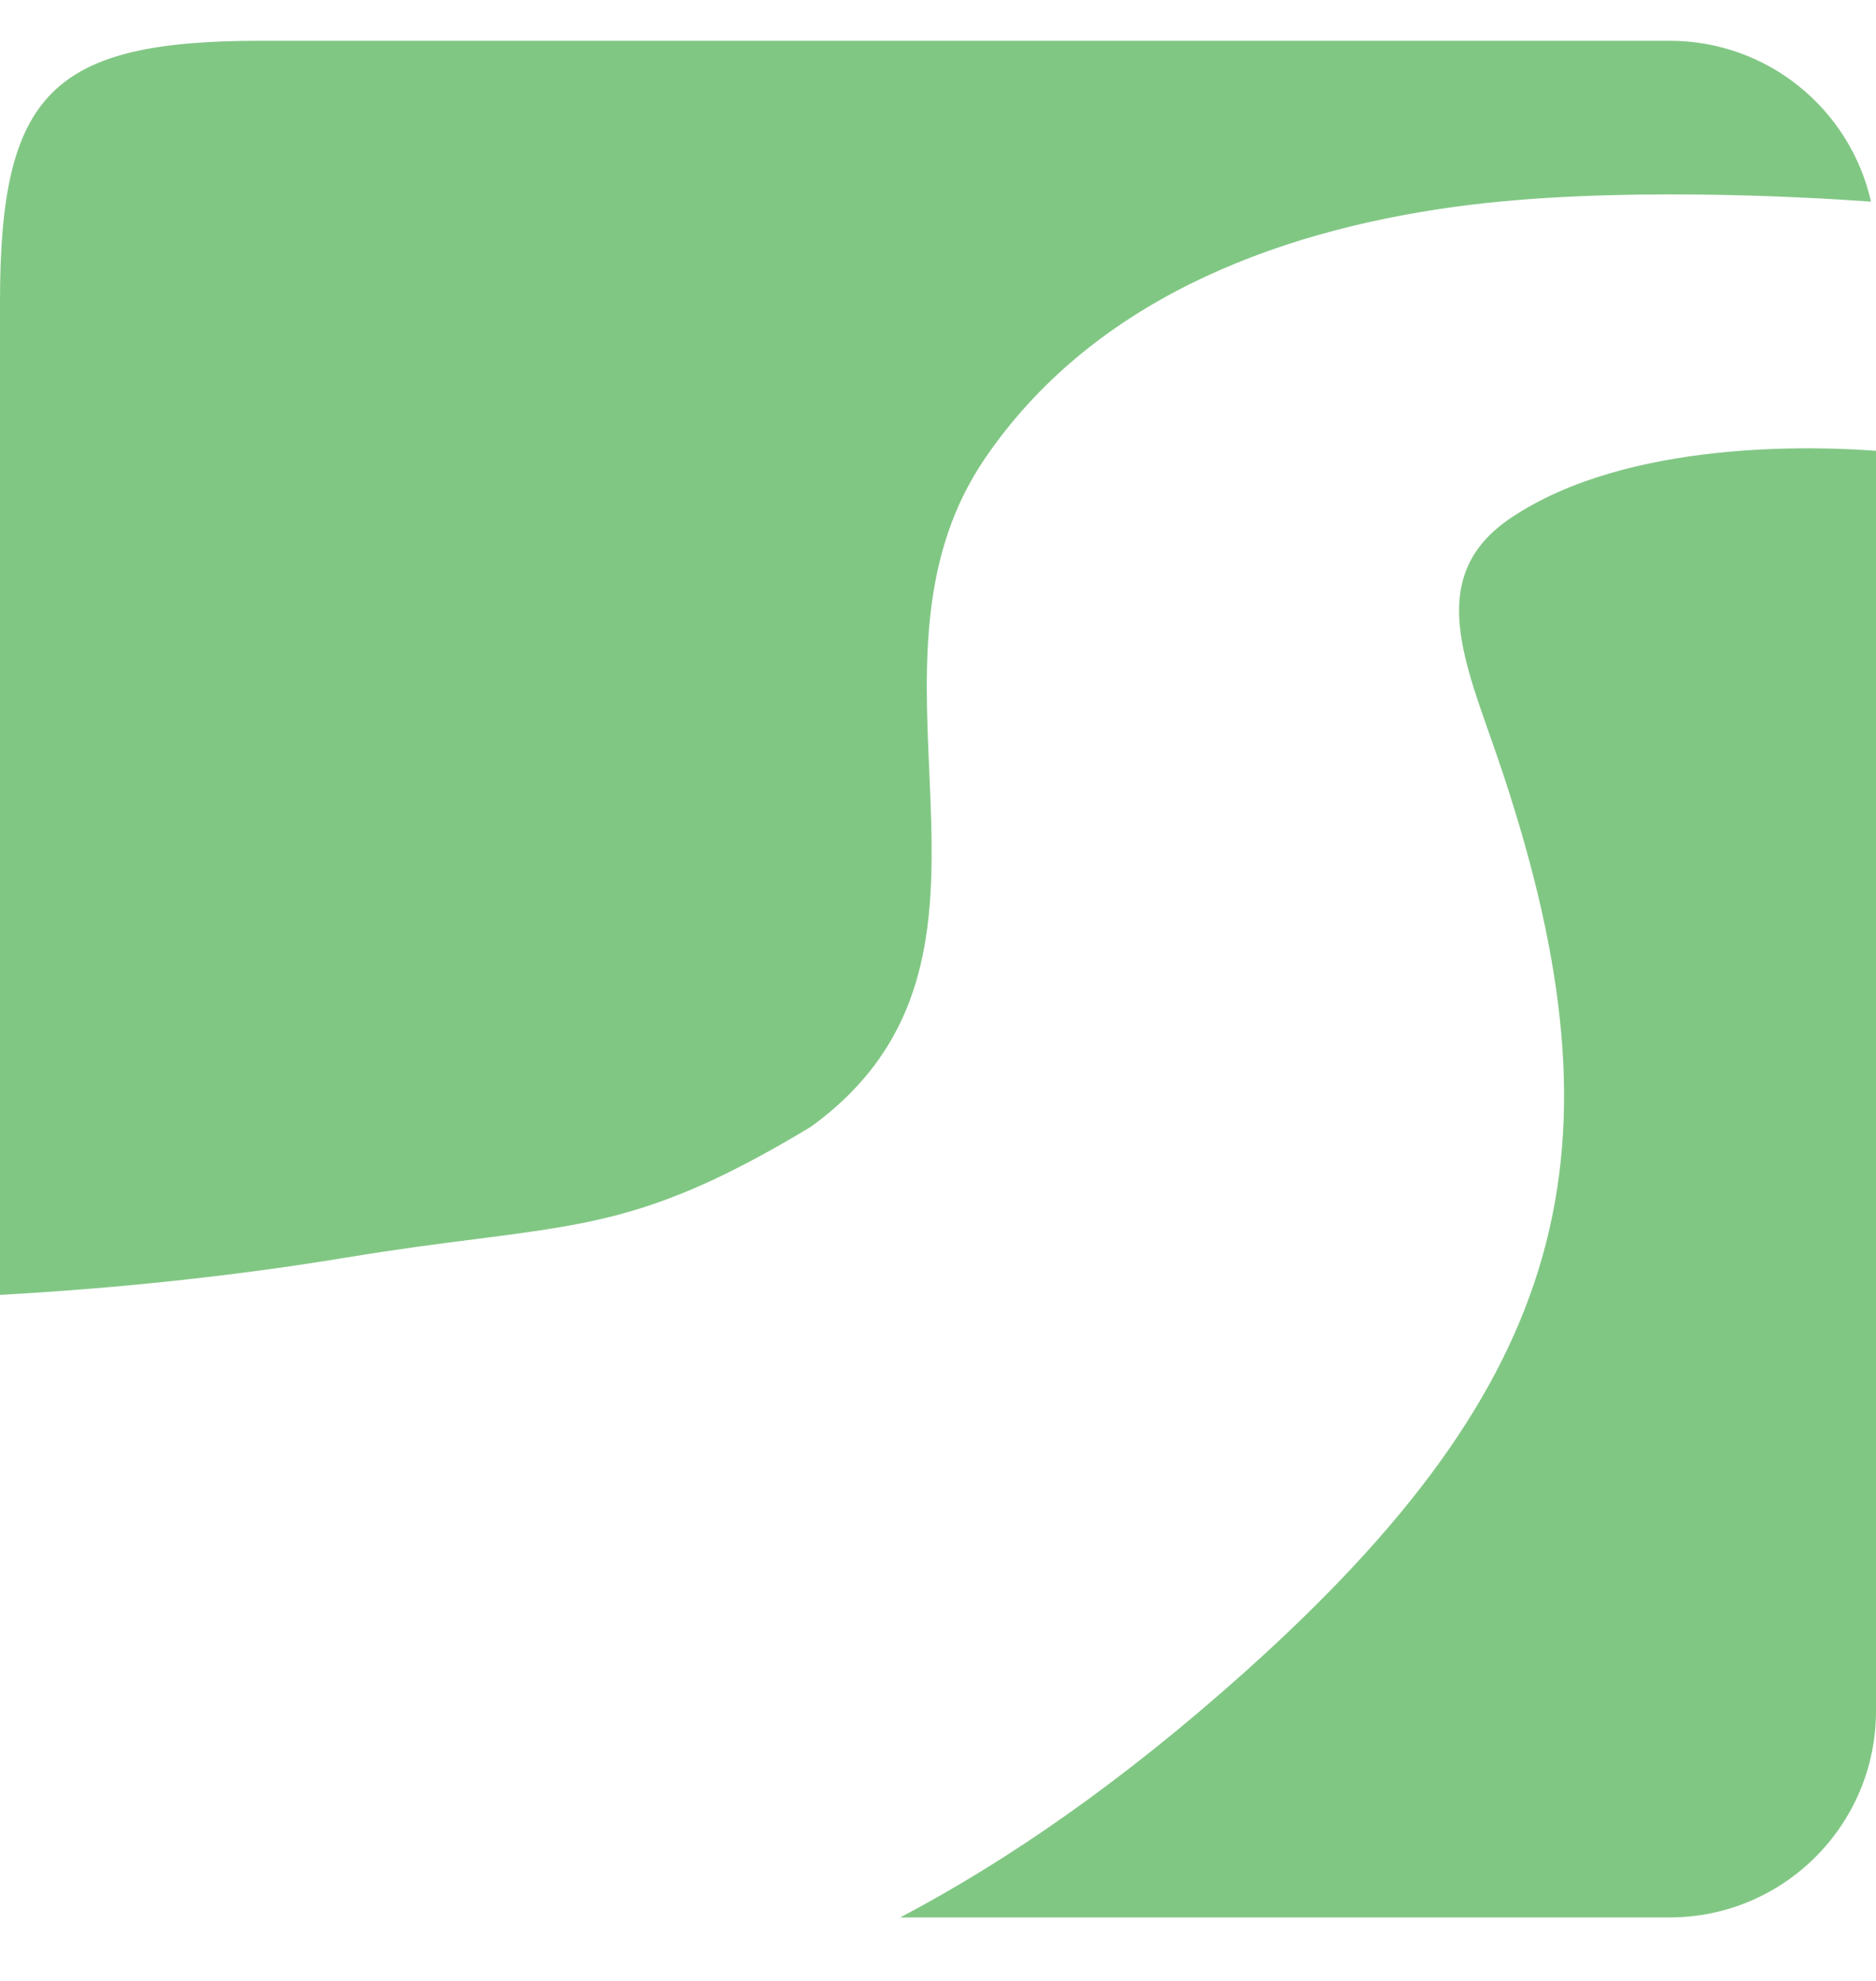 <svg width="18" height="19" viewBox="0 0 18 19" fill="none" xmlns="http://www.w3.org/2000/svg">
<path d="M2.5 0.391C0.5 0.391 0 0.891 0 2.891V12.42C0.531 12.39 1.831 12.309 3.327 12.061C3.818 11.98 4.223 11.928 4.578 11.883C5.751 11.732 6.379 11.652 7.778 10.809C9.026 9.907 8.972 8.668 8.916 7.391C8.871 6.366 8.825 5.316 9.45 4.398C10.459 2.917 12.172 2.226 13.971 1.982C15.447 1.781 17.324 1.889 17.952 1.934C17.753 1.051 16.964 0.391 16.02 0.391H2.5Z" fill="#81C784"/>
<path d="M18 4.324C17.423 4.28 15.624 4.214 14.502 4.964C13.738 5.475 13.995 6.205 14.296 7.056C14.338 7.177 14.382 7.301 14.424 7.428C15.623 11.054 15.056 13.25 11.944 16.037C10.774 17.084 9.678 17.843 8.638 18.391H16.02C17.113 18.391 18 17.504 18 16.411V4.324Z" fill="#81C784"/>
</svg>
